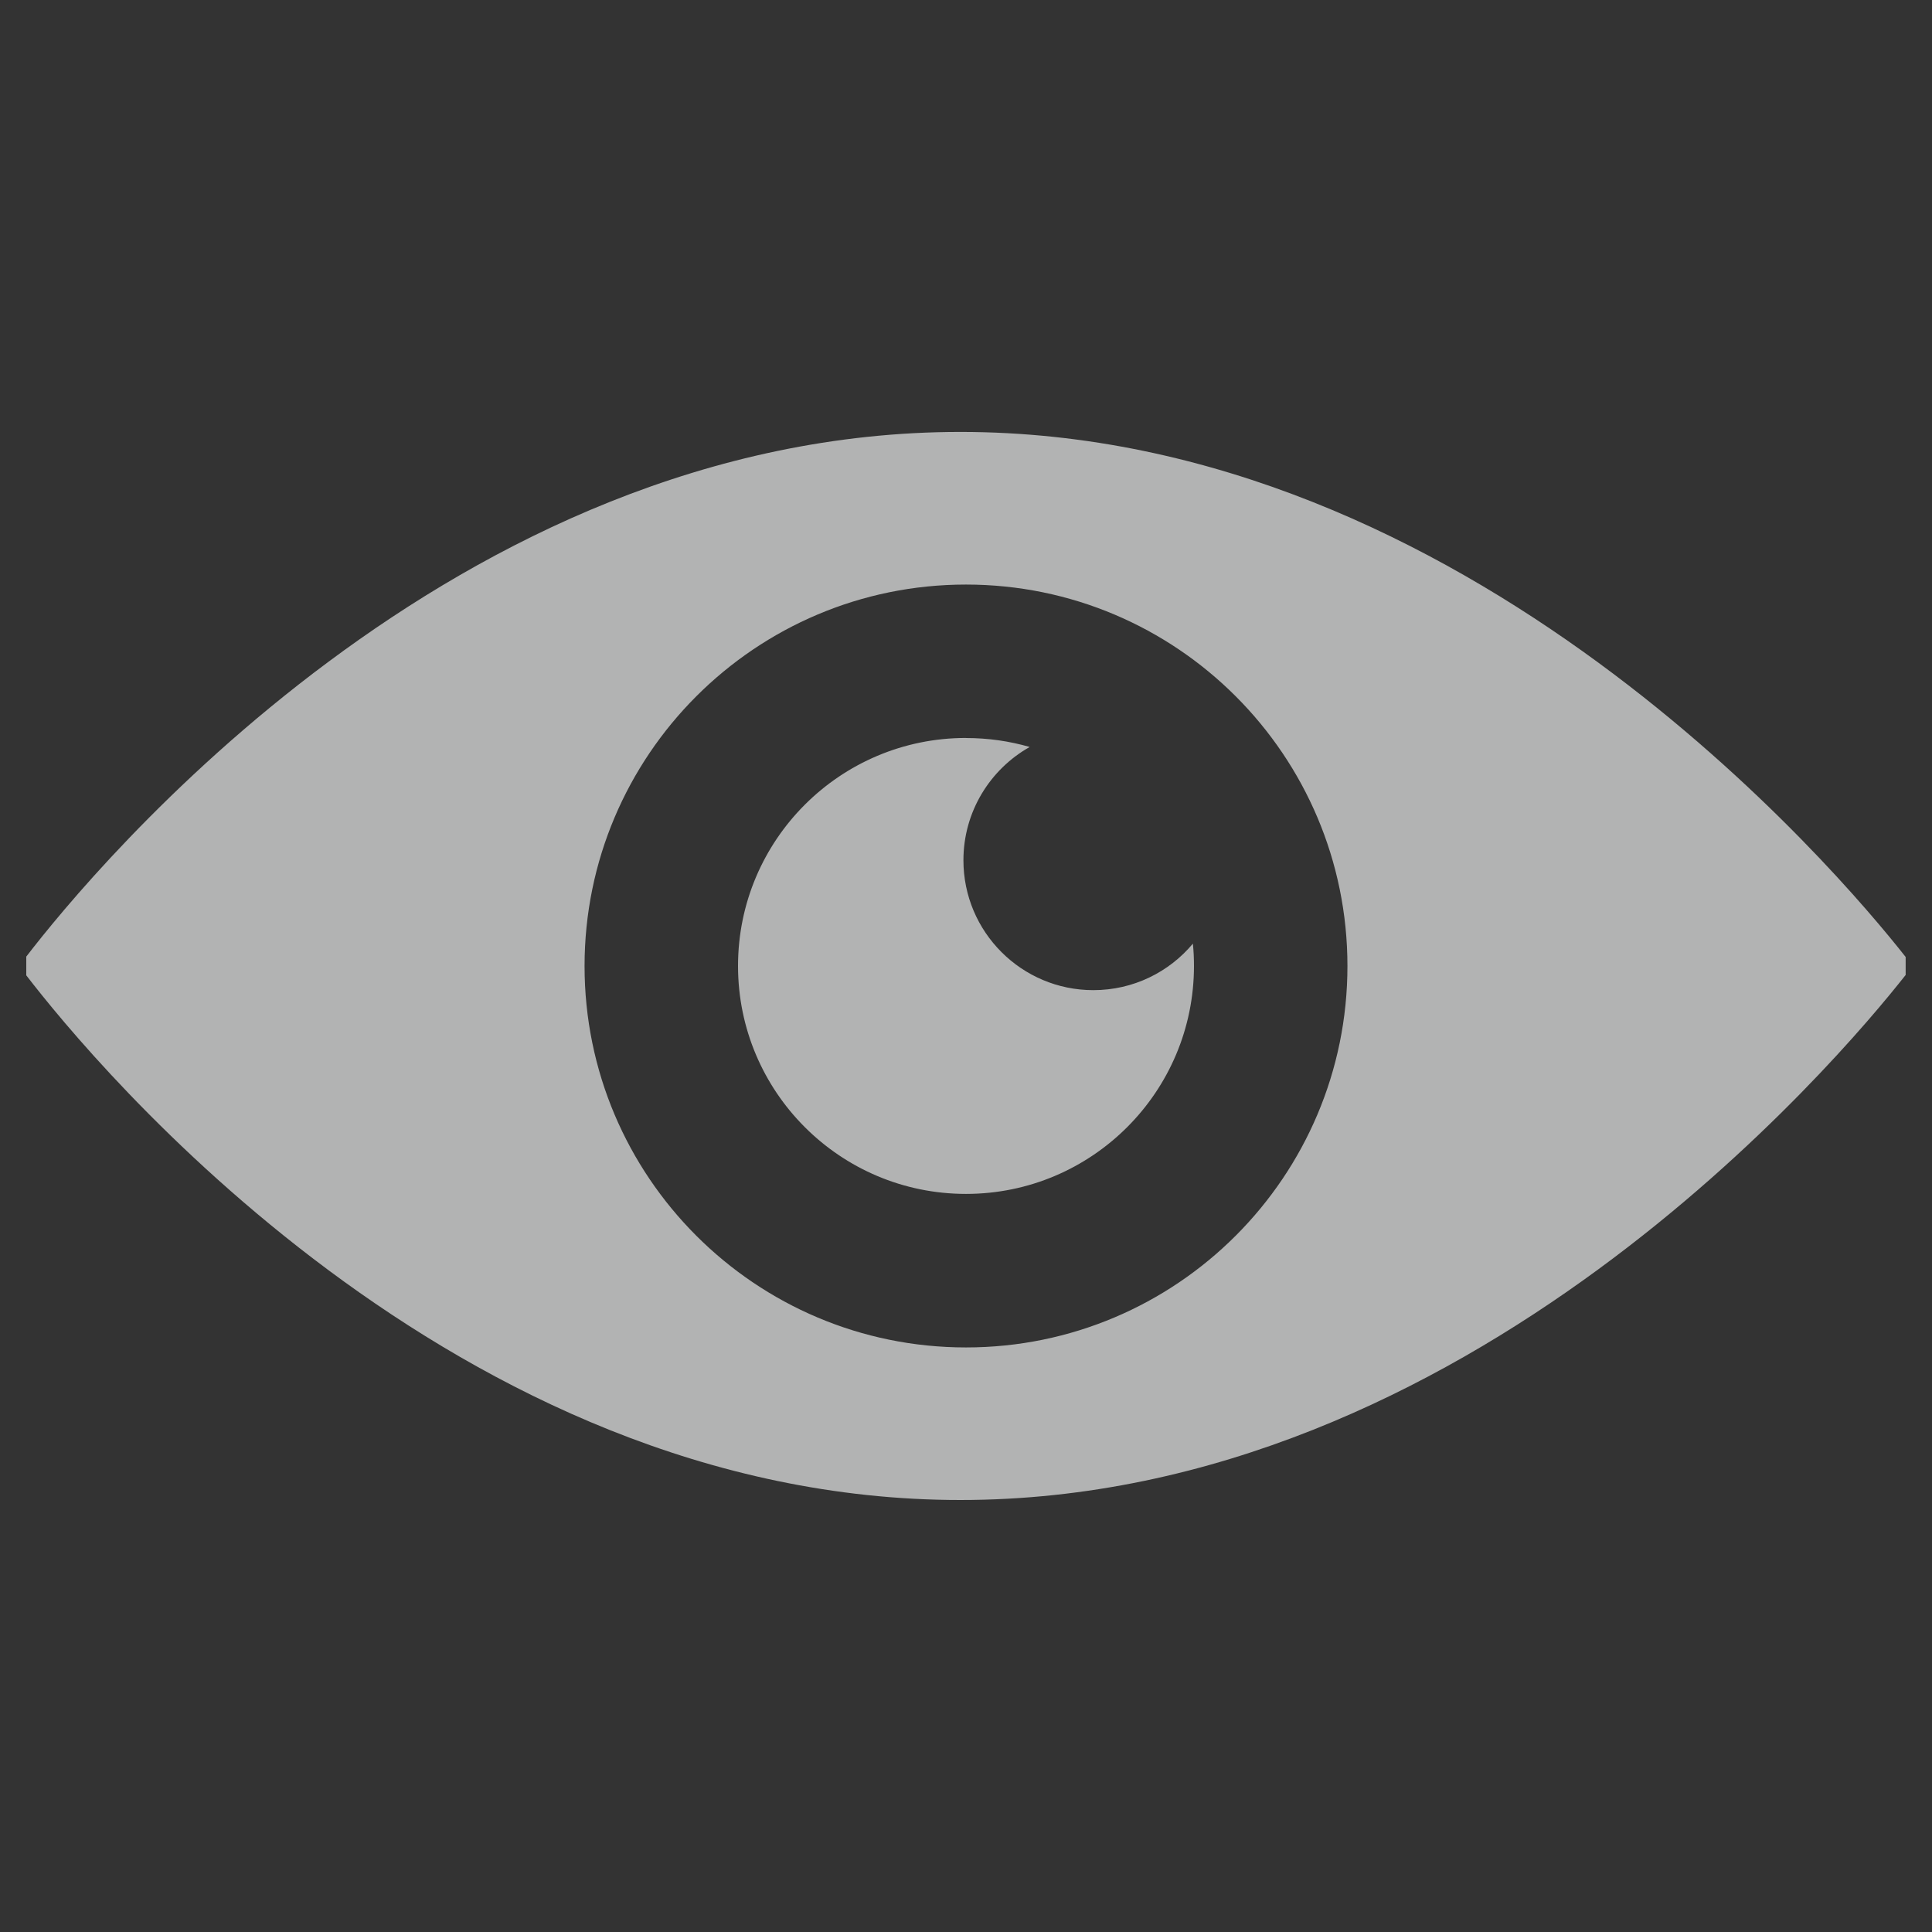 <?xml version="1.0" encoding="UTF-8"?>
<!DOCTYPE svg PUBLIC "-//W3C//DTD SVG 1.1//EN" "http://www.w3.org/Graphics/SVG/1.1/DTD/svg11.dtd">
<!-- Creator: CorelDRAW X6 -->
<svg xmlns="http://www.w3.org/2000/svg" xml:space="preserve" width="30px" height="30px" version="1.1" style="shape-rendering:geometricPrecision; text-rendering:geometricPrecision; image-rendering:optimizeQuality; fill-rule:evenodd; clip-rule:evenodd"
viewBox="0 0 30000 30000"
 xmlns:xlink="http://www.w3.org/1999/xlink">
 <rect x="0" y="0" width="30000" height="30000" fill="#333333" stroke="none"/>
 <defs>
  <style type="text/css">
   <![CDATA[
    .fil1 {fill:#B2B3B3}
    .fil0 {fill:#FEFEFE}
   ]]>
  </style>
 </defs>
 <g id="Layer_x0020_1">
  <path class="fil0" d="M-2063544 56601l37546 0 0 4222 -37546 0 0 -4222zm0 16662l20884 0 0 4222 -20884 0 0 -4222zm0 -8331l37546 0 0 4222 -37546 0 0 -4222z"/>
  <path class="fil1" d="M29591 15139c-1049,1333 -6804,8153 -14678,8153 -7861,0 -13470,-6801 -14505,-8147l0 -291c1035,-1346 6644,-8147 14505,-8147 7873,0 13629,6820 14678,8153l0 279zm-14591 -3679c344,0 674,48 989,139 -614,346 -1029,1004 -1029,1759 0,1114 904,2017 2017,2017 621,0 1176,-280 1546,-722 12,115 17,229 17,346 0,1955 -1585,3540 -3540,3540 -1955,0 -3540,-1585 -3540,-3540 0,-1955 1585,-3540 3540,-3540zm0 -2383c3272,0 5923,2653 5923,5923 0,3270 -2652,5923 -5923,5923 -3272,0 -5923,-2653 -5923,-5923 0,-3270 2652,-5923 5923,-5923z"/>
 </g>
</svg>
